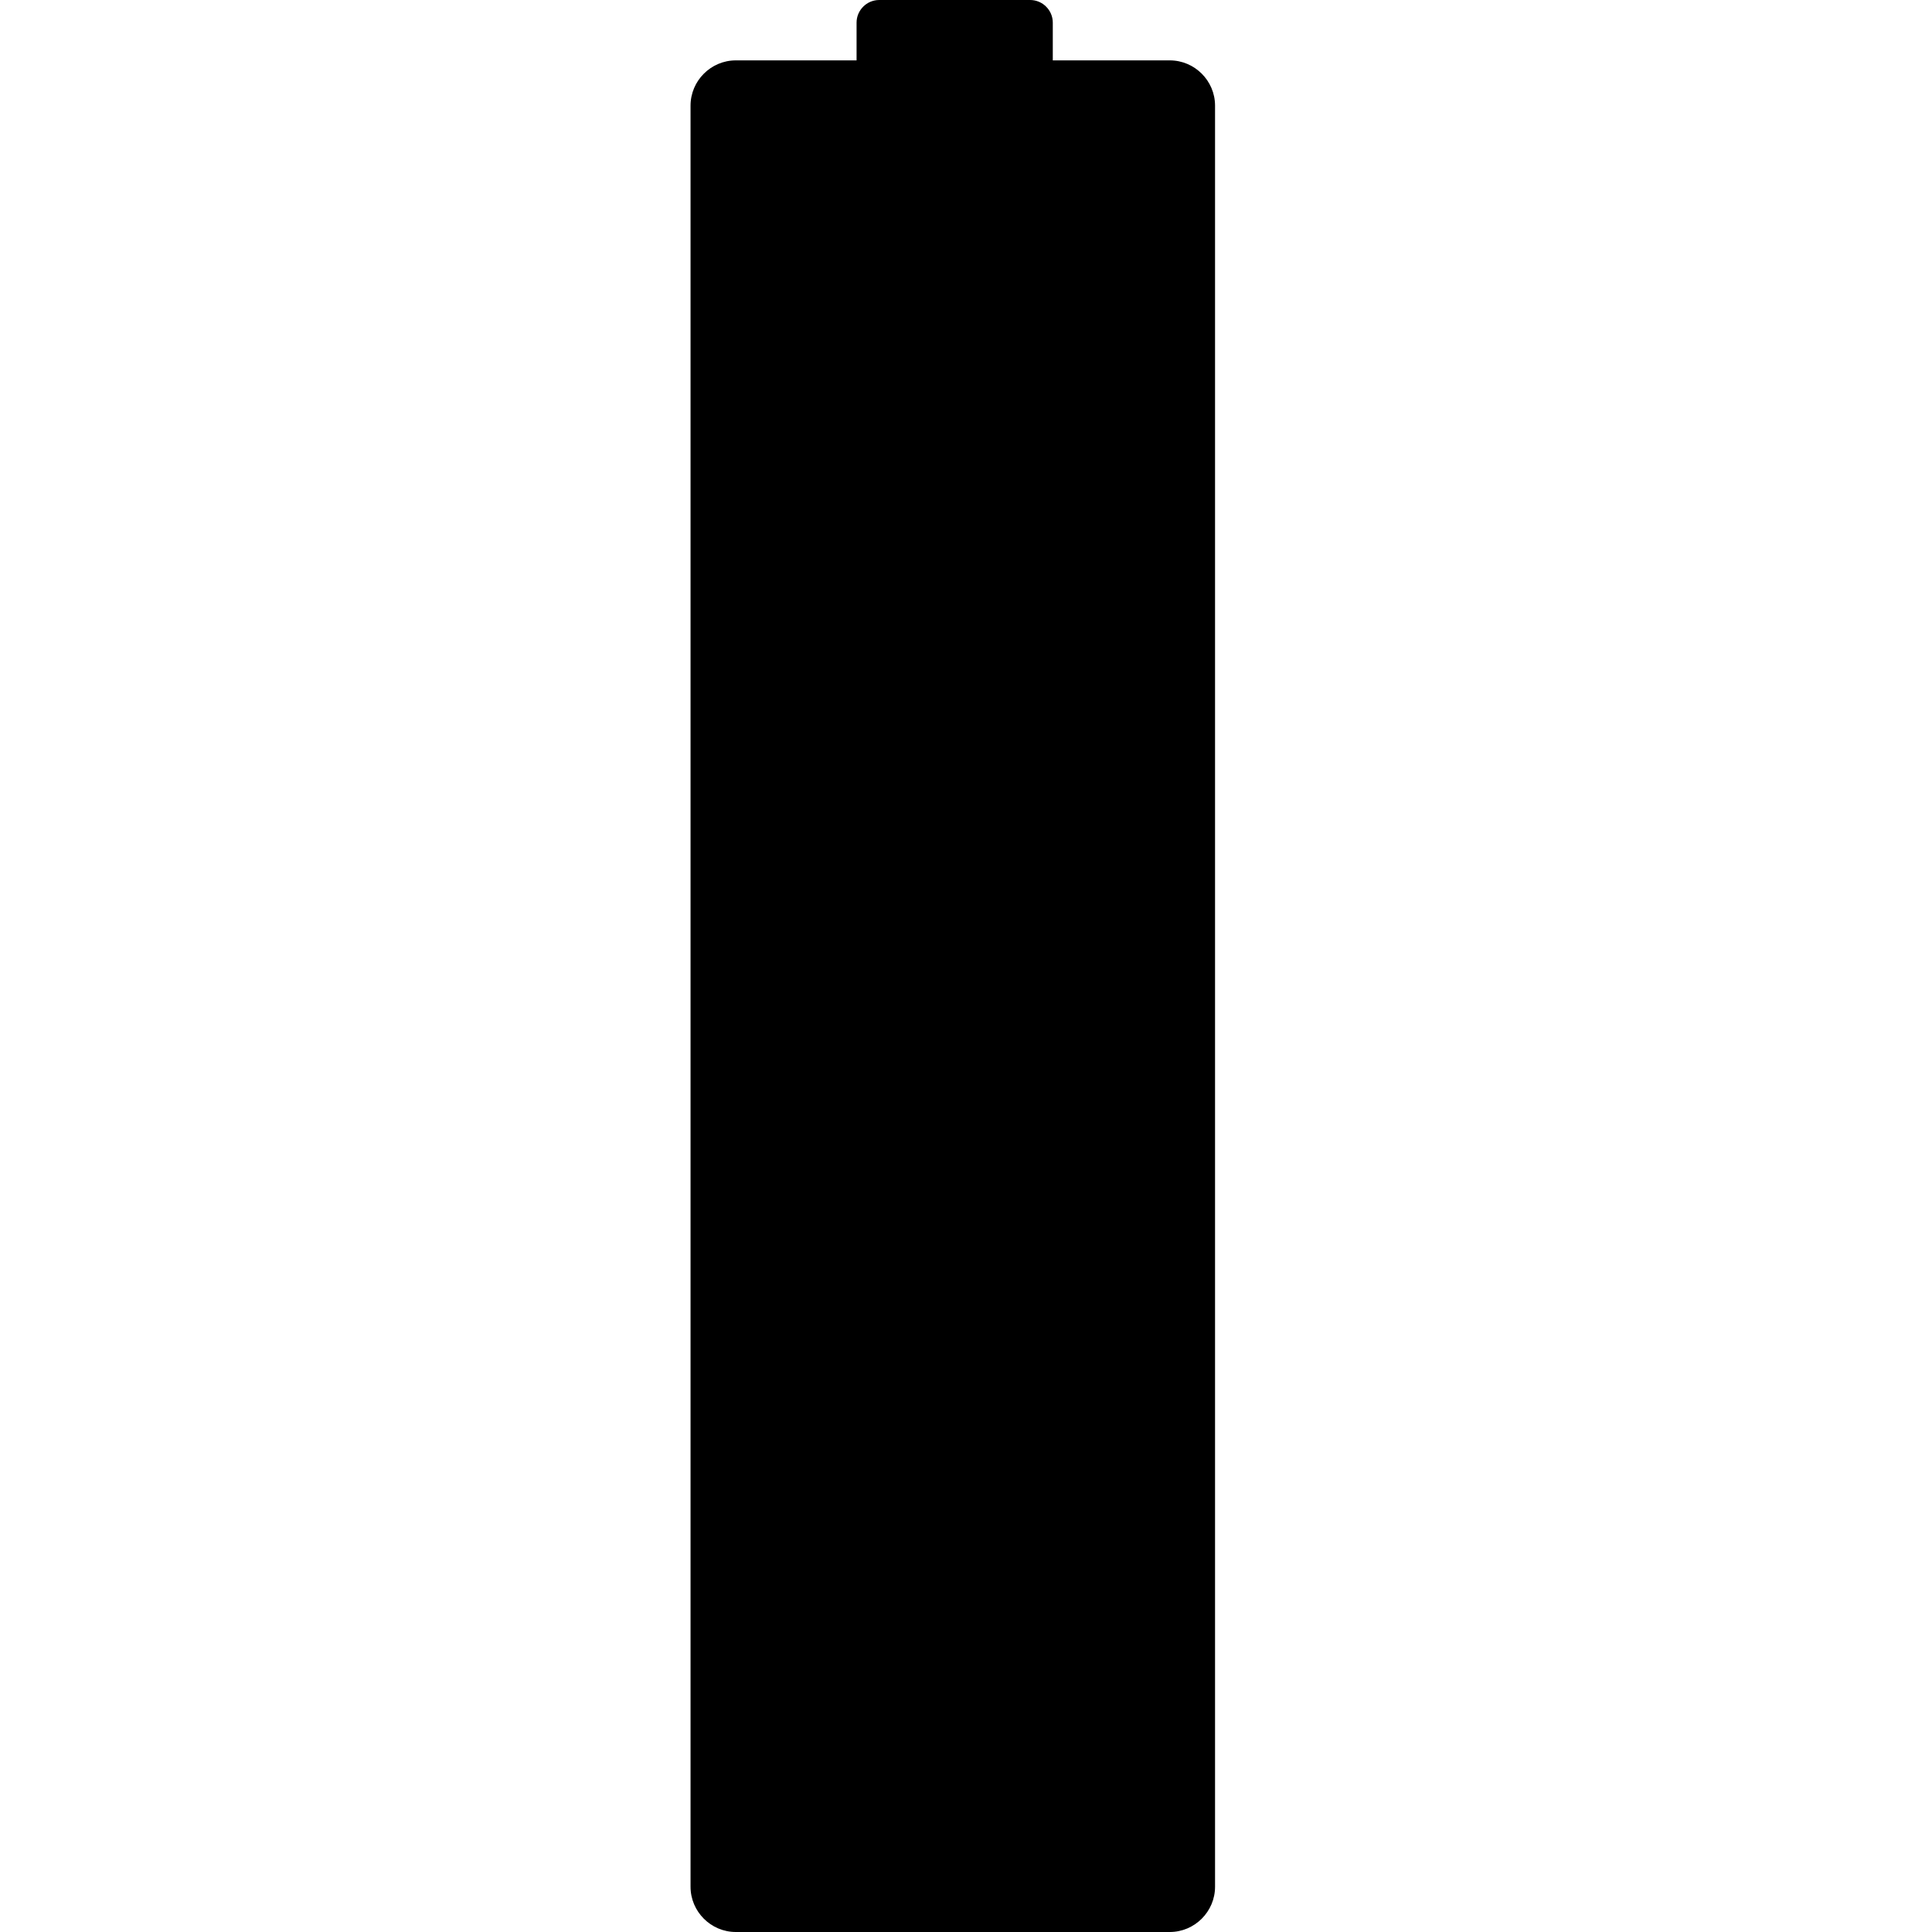 <svg version="1.1" xmlns="http://www.w3.org/2000/svg" x="0" y="0" viewBox="0 0 512 512" xml:space="preserve"><path d="M310 16h-31V6c0-3.3-2.7-6-6-6h-40c-3.3 0-6 2.7-6 6v10h-32c-6.6 0-12 5.4-12 12v472c0 6.6 5.4 12 12 12h115c6.6 0 12-5.4 12-12V28c0-6.6-5.4-12-12-12z"/></svg>